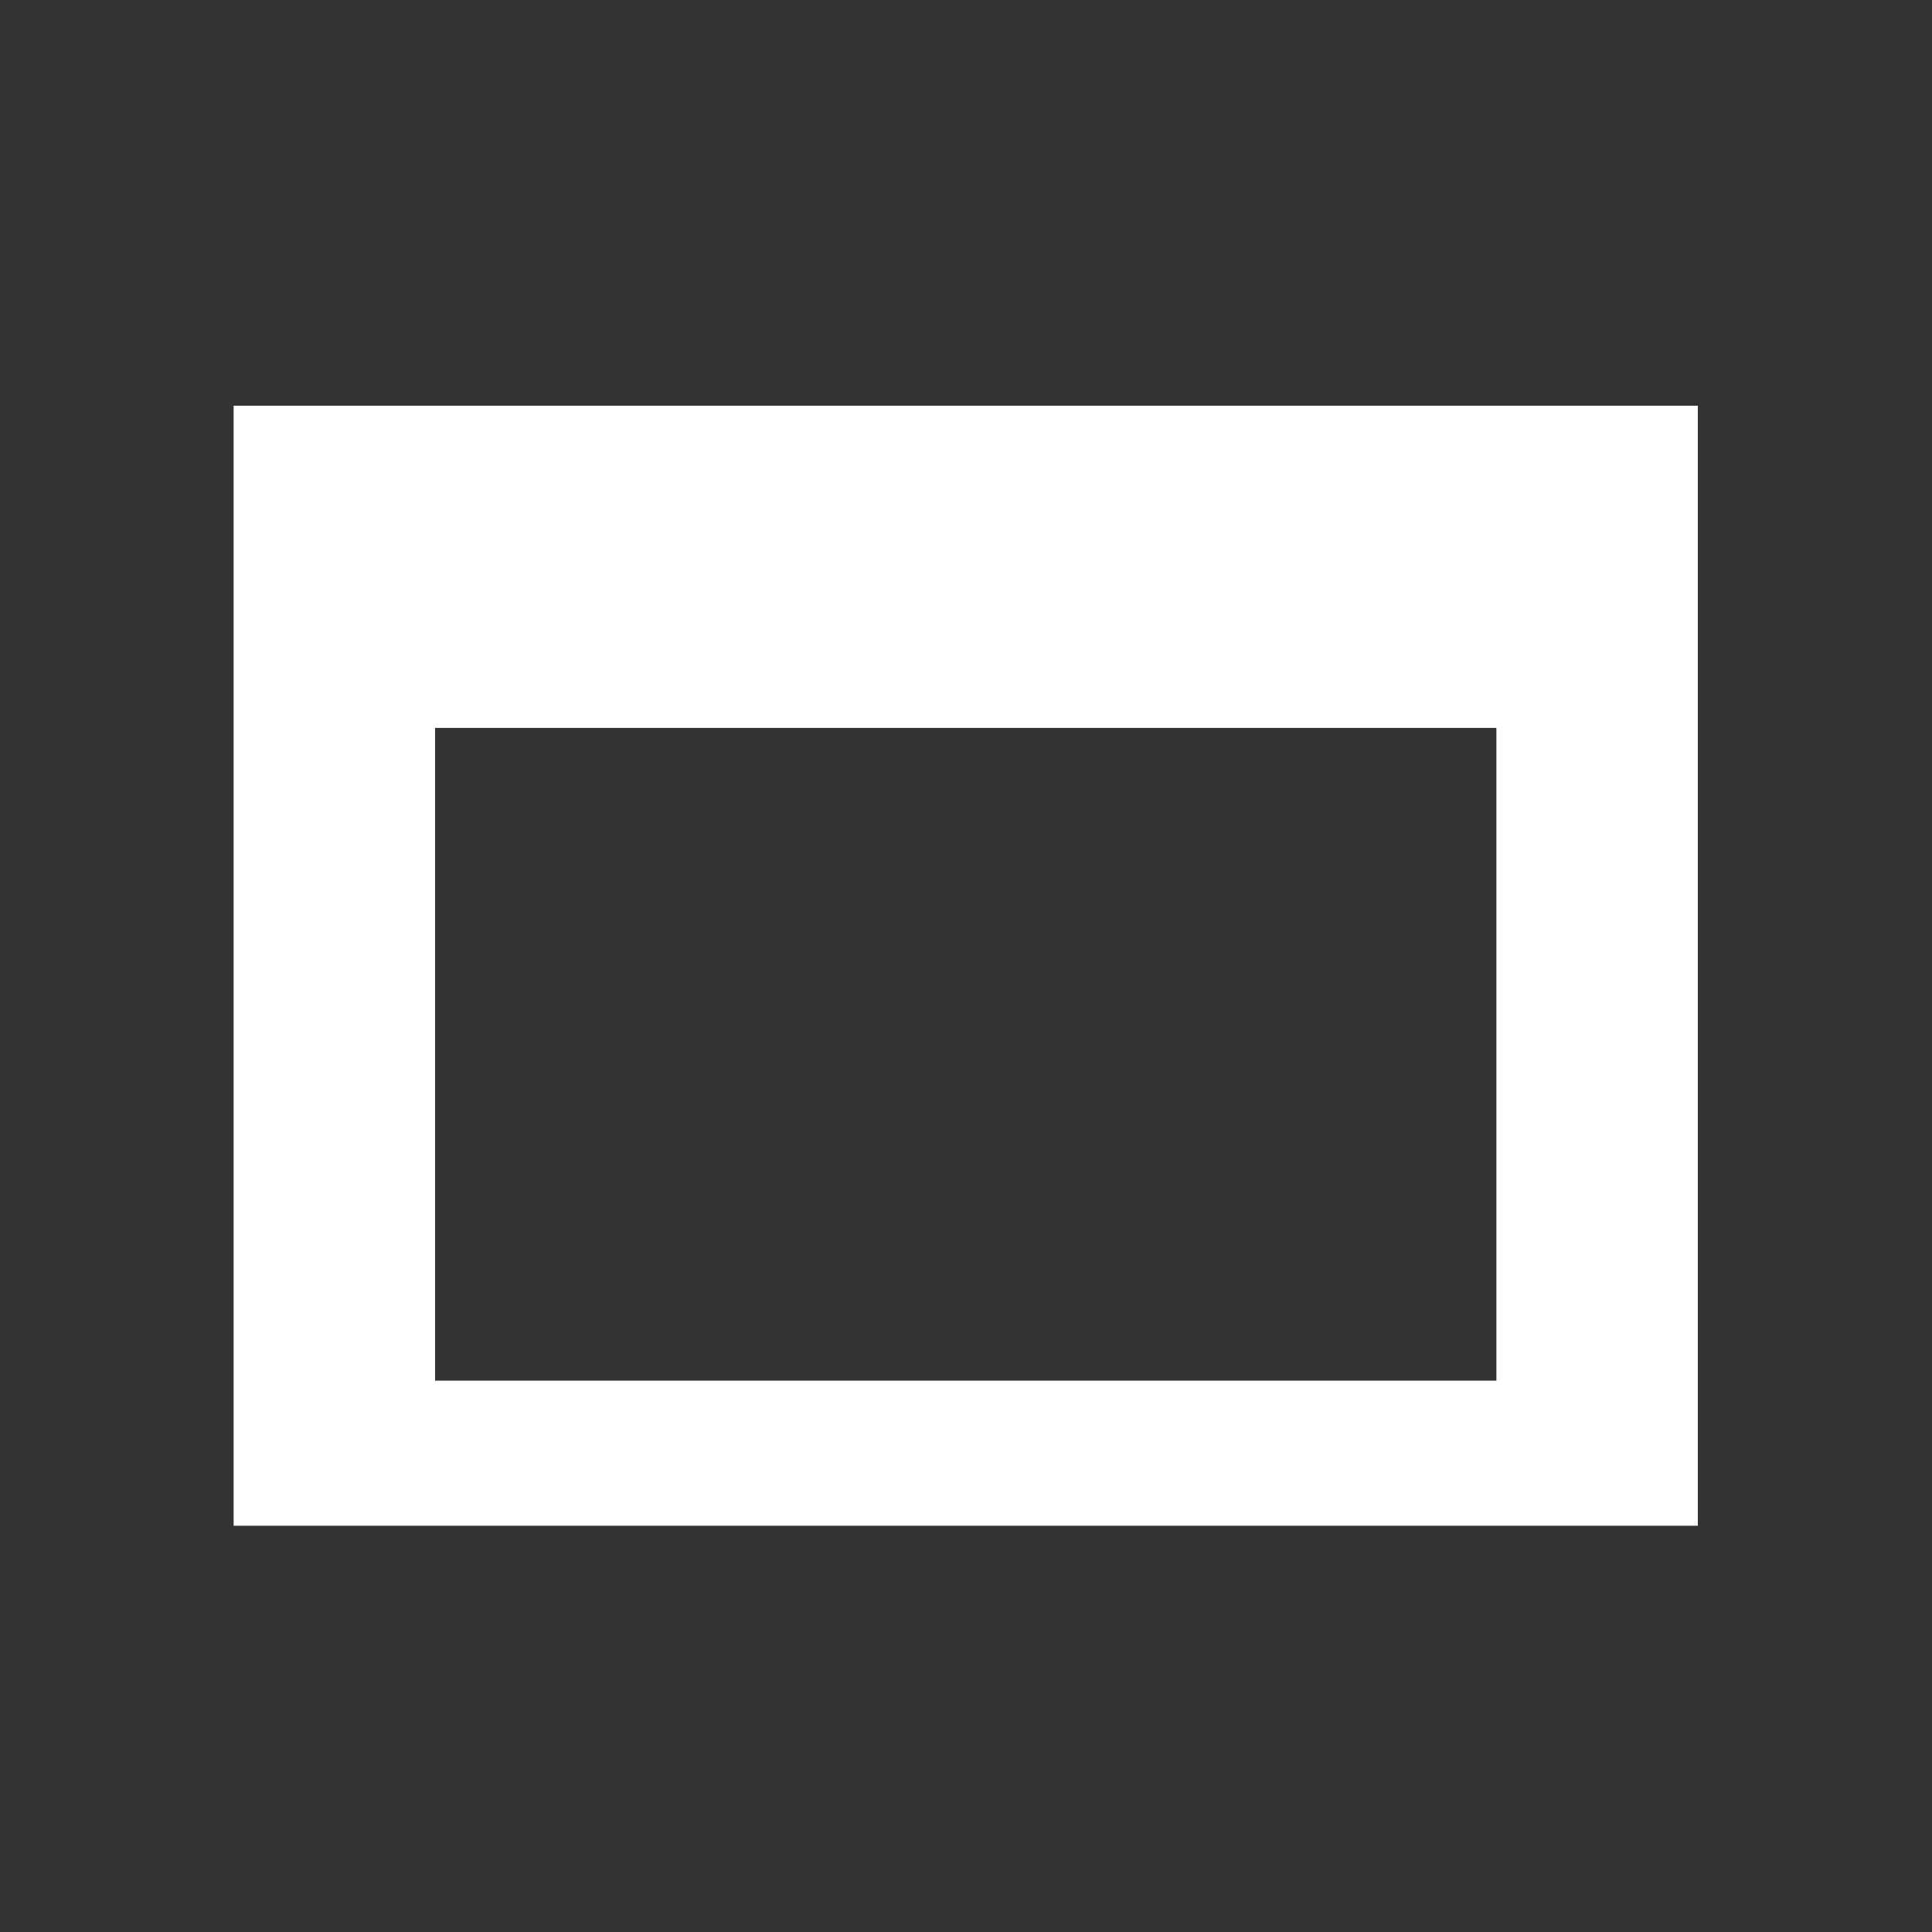 <svg xmlns="http://www.w3.org/2000/svg" xmlns:xlink="http://www.w3.org/1999/xlink" xmlns:serif="http://www.serif.com/" width="100%" height="100%" viewBox="0 0 200 200" version="1.1" xml:space="preserve" style="fill-rule:evenodd;clip-rule:evenodd;stroke-linejoin:round;stroke-miterlimit:2;">
    <rect x="0" y="0" width="200" height="200" fill="#333333" stroke="none"/>
    <g transform="matrix(0.884,0,0,0.884,11.572,11.572)">
        <path d="M185.732,165.58L14.268,165.58L14.268,34.42L185.732,34.42L185.732,165.58ZM162.142,72.148L37.858,72.148L37.858,148.59L162.142,148.59L162.142,72.148Z" style="fill:white;"></path>
    </g>
</svg>